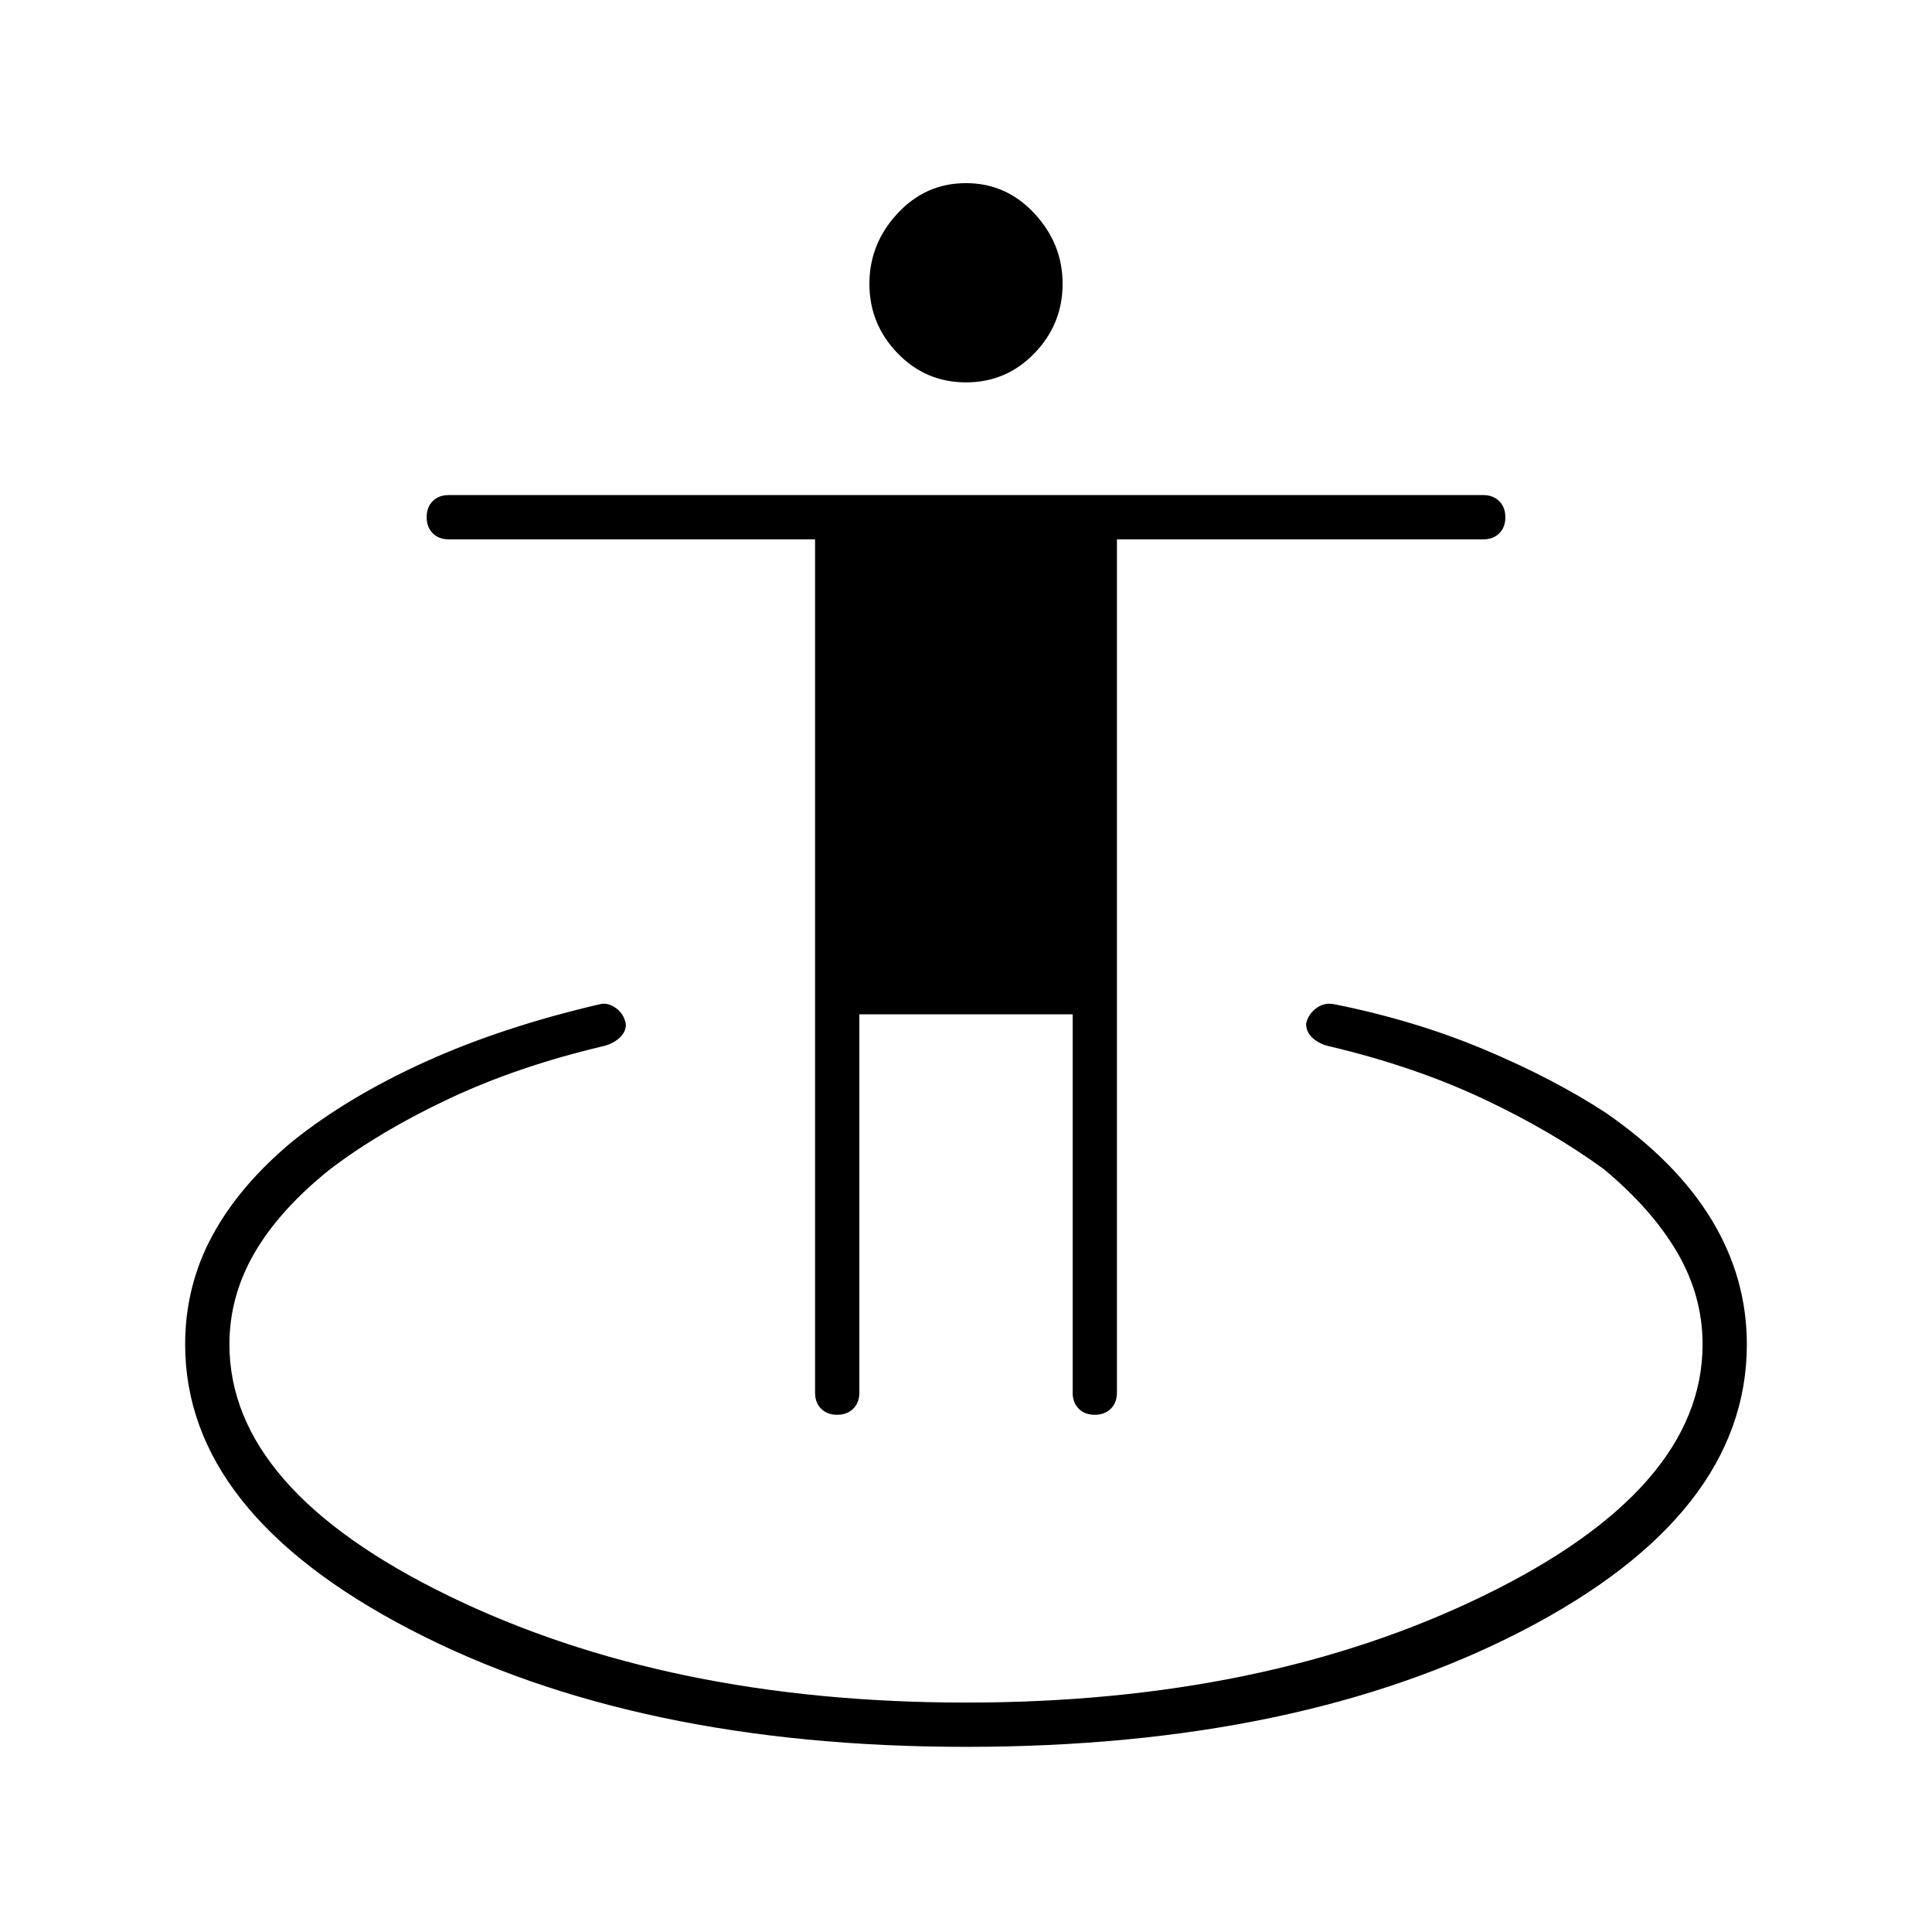 <svg xmlns="http://www.w3.org/2000/svg" height="48" viewBox="0 -960 960 960" width="48"><path d="M480-92q-164 0-276-58.21Q92-208.41 92-292q0-29 13.5-54t40-47q27.5-22 65.65-39.32Q249.3-449.64 298-461q4-1 8.04 1.9 4.05 2.91 4.96 8.1 0 4-3.5 7t-8.5 4q-42 10-76 26t-59 35q-25 20-37.5 41.5T114-292q0 72 109 125t257 53q148 0 257-53t109-125q0-24-12.5-45.5T797-379q-26-19-60-35t-76-26q-5-1-8.5-4t-3.5-7.32q1-4.68 5-7.68t9-2q40 8 74.5 22.5T798-407q35 24.24 52.5 53.12T868-292q0 84.59-111.5 142.29Q645-92 480-92Zm-64.04-165q-4.96 0-7.96-3.02-3-3.03-3-7.98v-424H223q-4.95 0-7.98-3.04-3.02-3.03-3.02-8 0-4.96 3.02-7.96 3.03-3 7.98-3h514q4.95 0 7.97 3.04 3.03 3.03 3.03 8 0 4.96-3.03 7.96-3.02 3-7.97 3H555v424q0 4.95-3.04 7.98-3.03 3.02-8 3.02-4.96 0-7.96-3.02-3-3.03-3-7.98v-188H427v188q0 4.95-3.04 7.98-3.03 3.02-8 3.02Zm64.07-513Q460-770 446-784.48T432-819q0-19.86 13.97-34.93 13.98-15.07 34-15.07Q500-869 514-853.93T528-819q0 20.04-13.97 34.52-13.98 14.48-34 14.48Z"/></svg>